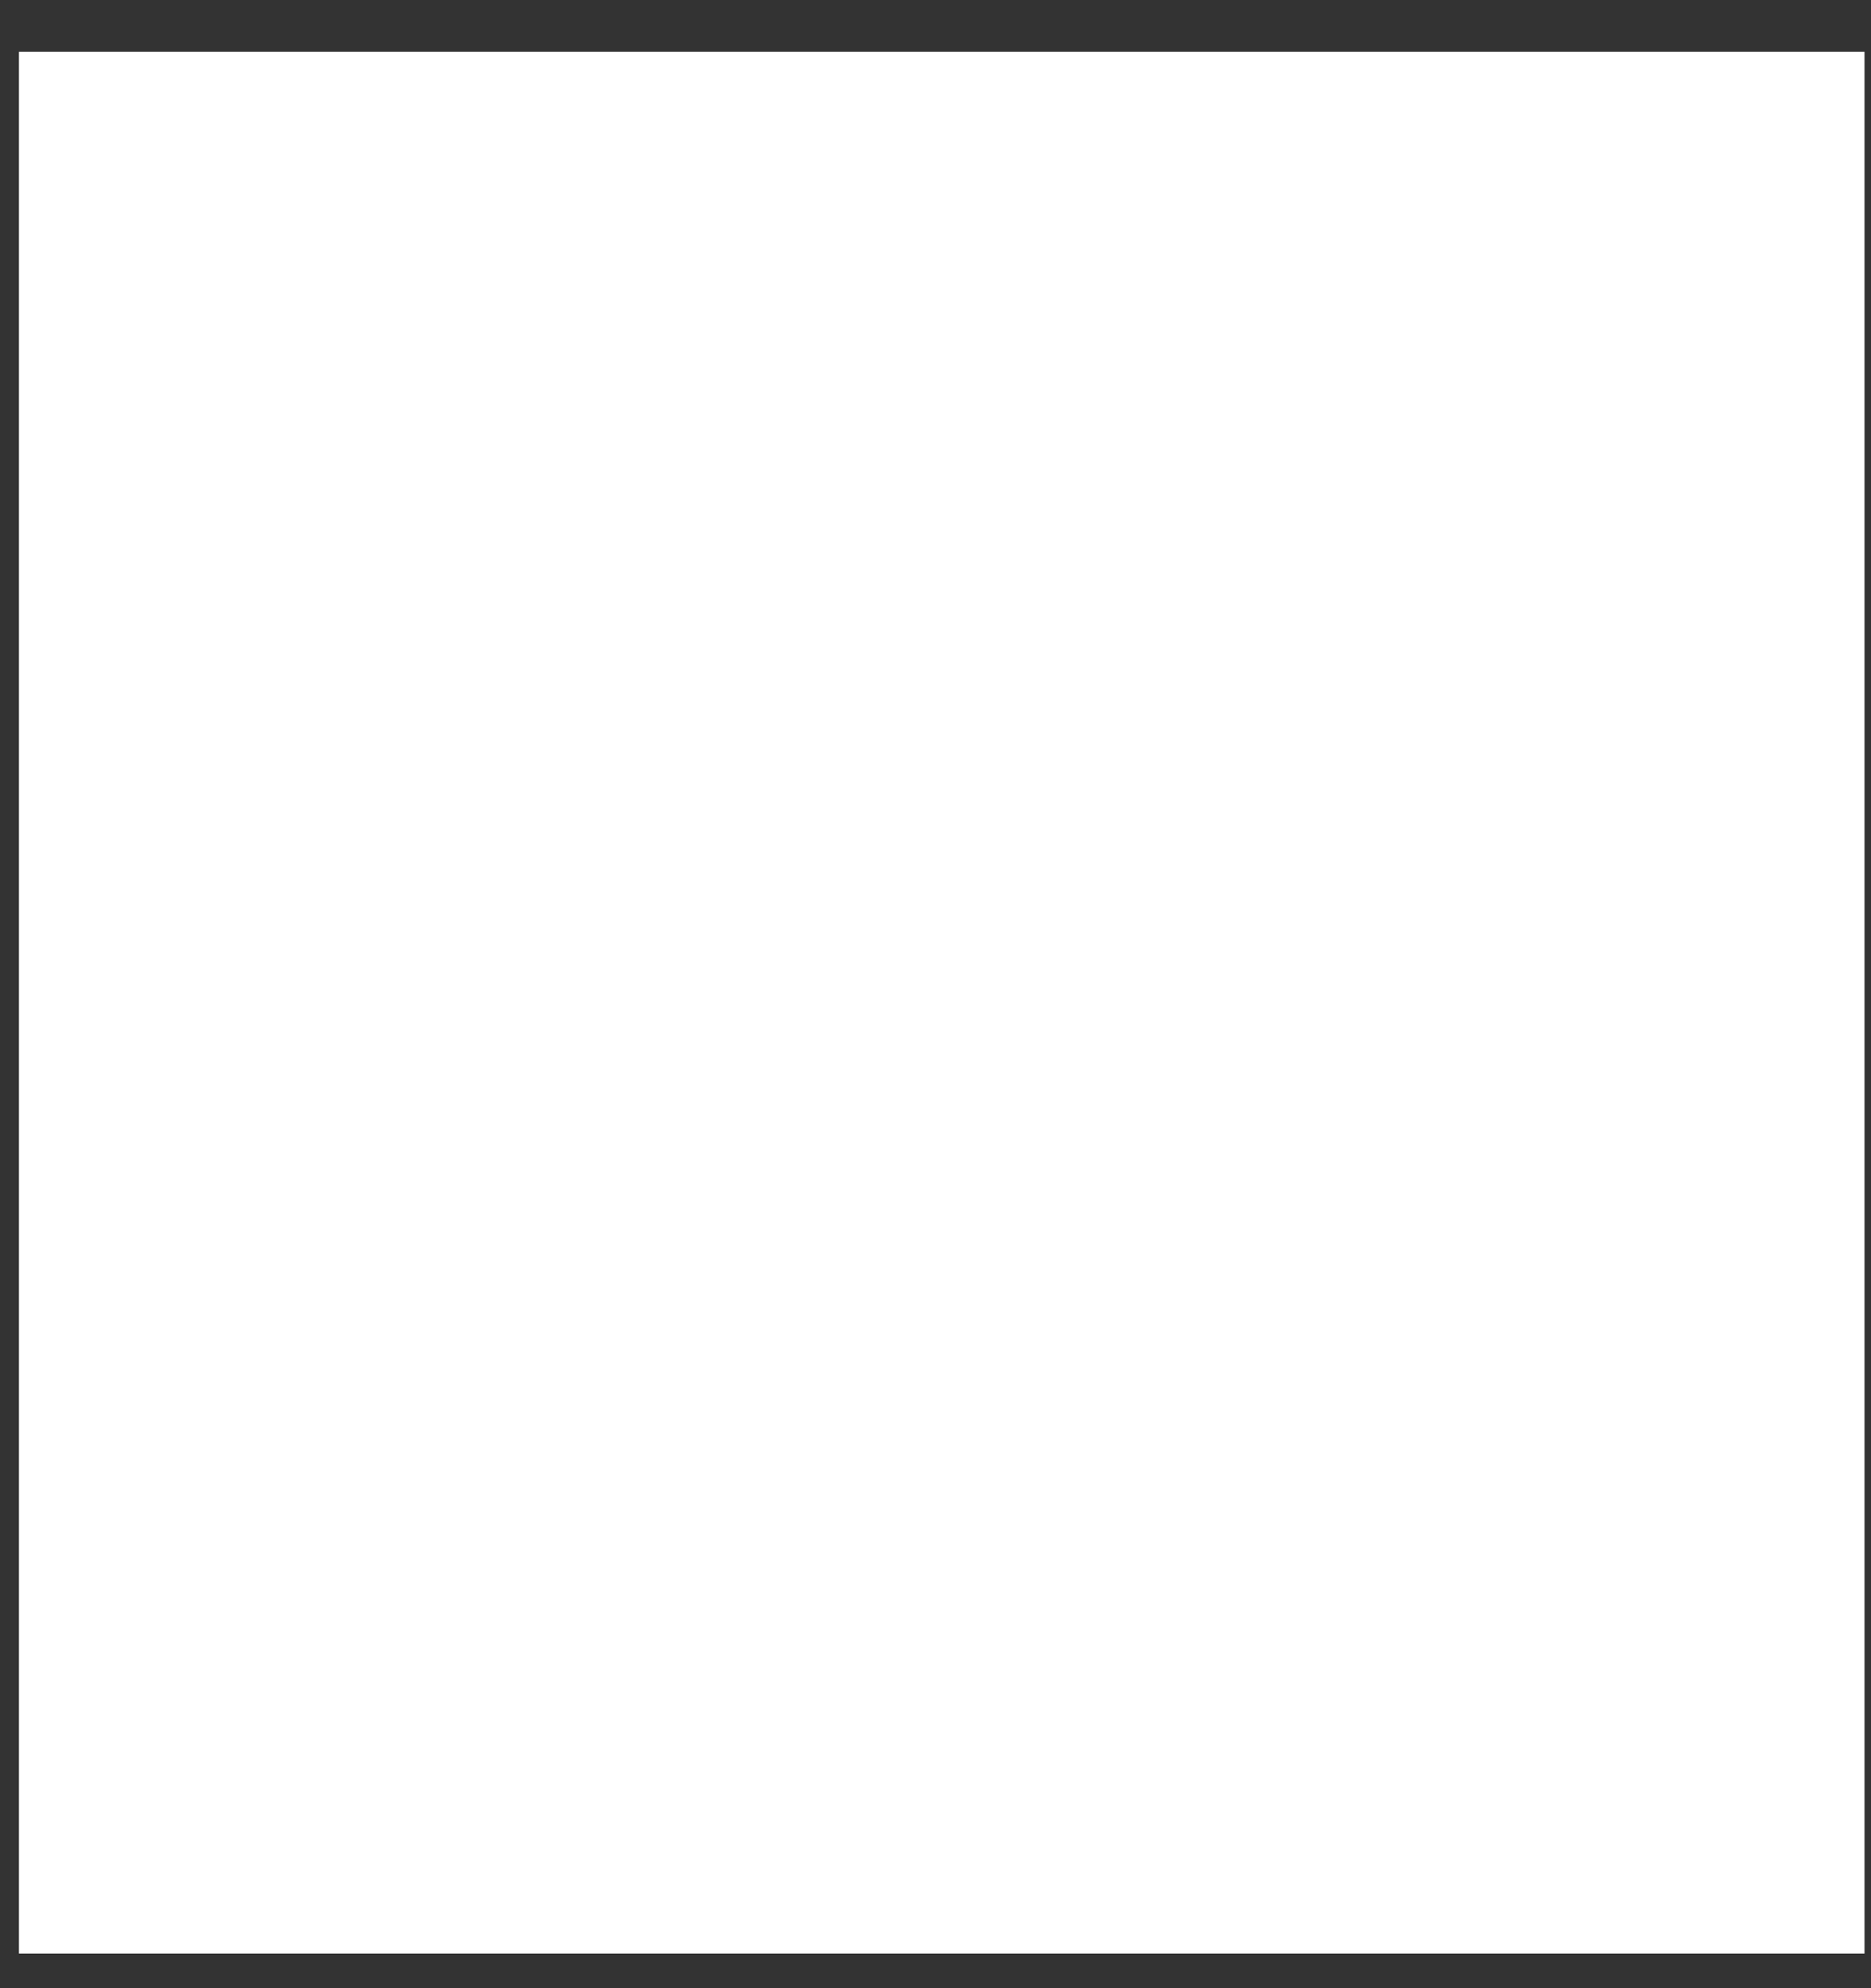 <svg width="32" height="34" viewBox="0 0 32 34" fill="none" xmlns="http://www.w3.org/2000/svg">
<rect x="0" y="0" width="32" height="34" fill="#333333" stroke="none"/>
<rect width="31.565" height="32.522" transform="translate(0.324 0.885)" fill="white" style="mix-blend-mode:multiply"/>
<path d="M26.631 4.95H5.581C5.234 4.953 4.902 5.096 4.657 5.349C4.411 5.602 4.272 5.944 4.27 6.302V27.99C4.272 28.348 4.411 28.69 4.657 28.943C4.902 29.196 5.234 29.339 5.581 29.341H16.915V19.91H13.838V16.221H16.915V13.508C16.915 10.357 18.78 8.639 21.522 8.639C22.439 8.639 23.357 8.639 24.274 8.782V12.064H22.39C20.901 12.064 20.614 12.796 20.614 13.863V16.211H24.166L23.702 19.9H20.614V29.341H26.631C26.979 29.339 27.311 29.196 27.556 28.943C27.802 28.69 27.941 28.348 27.943 27.99V6.302C27.941 5.944 27.802 5.602 27.556 5.349C27.311 5.096 26.979 4.953 26.631 4.95Z" fill="white"/>
</svg>
